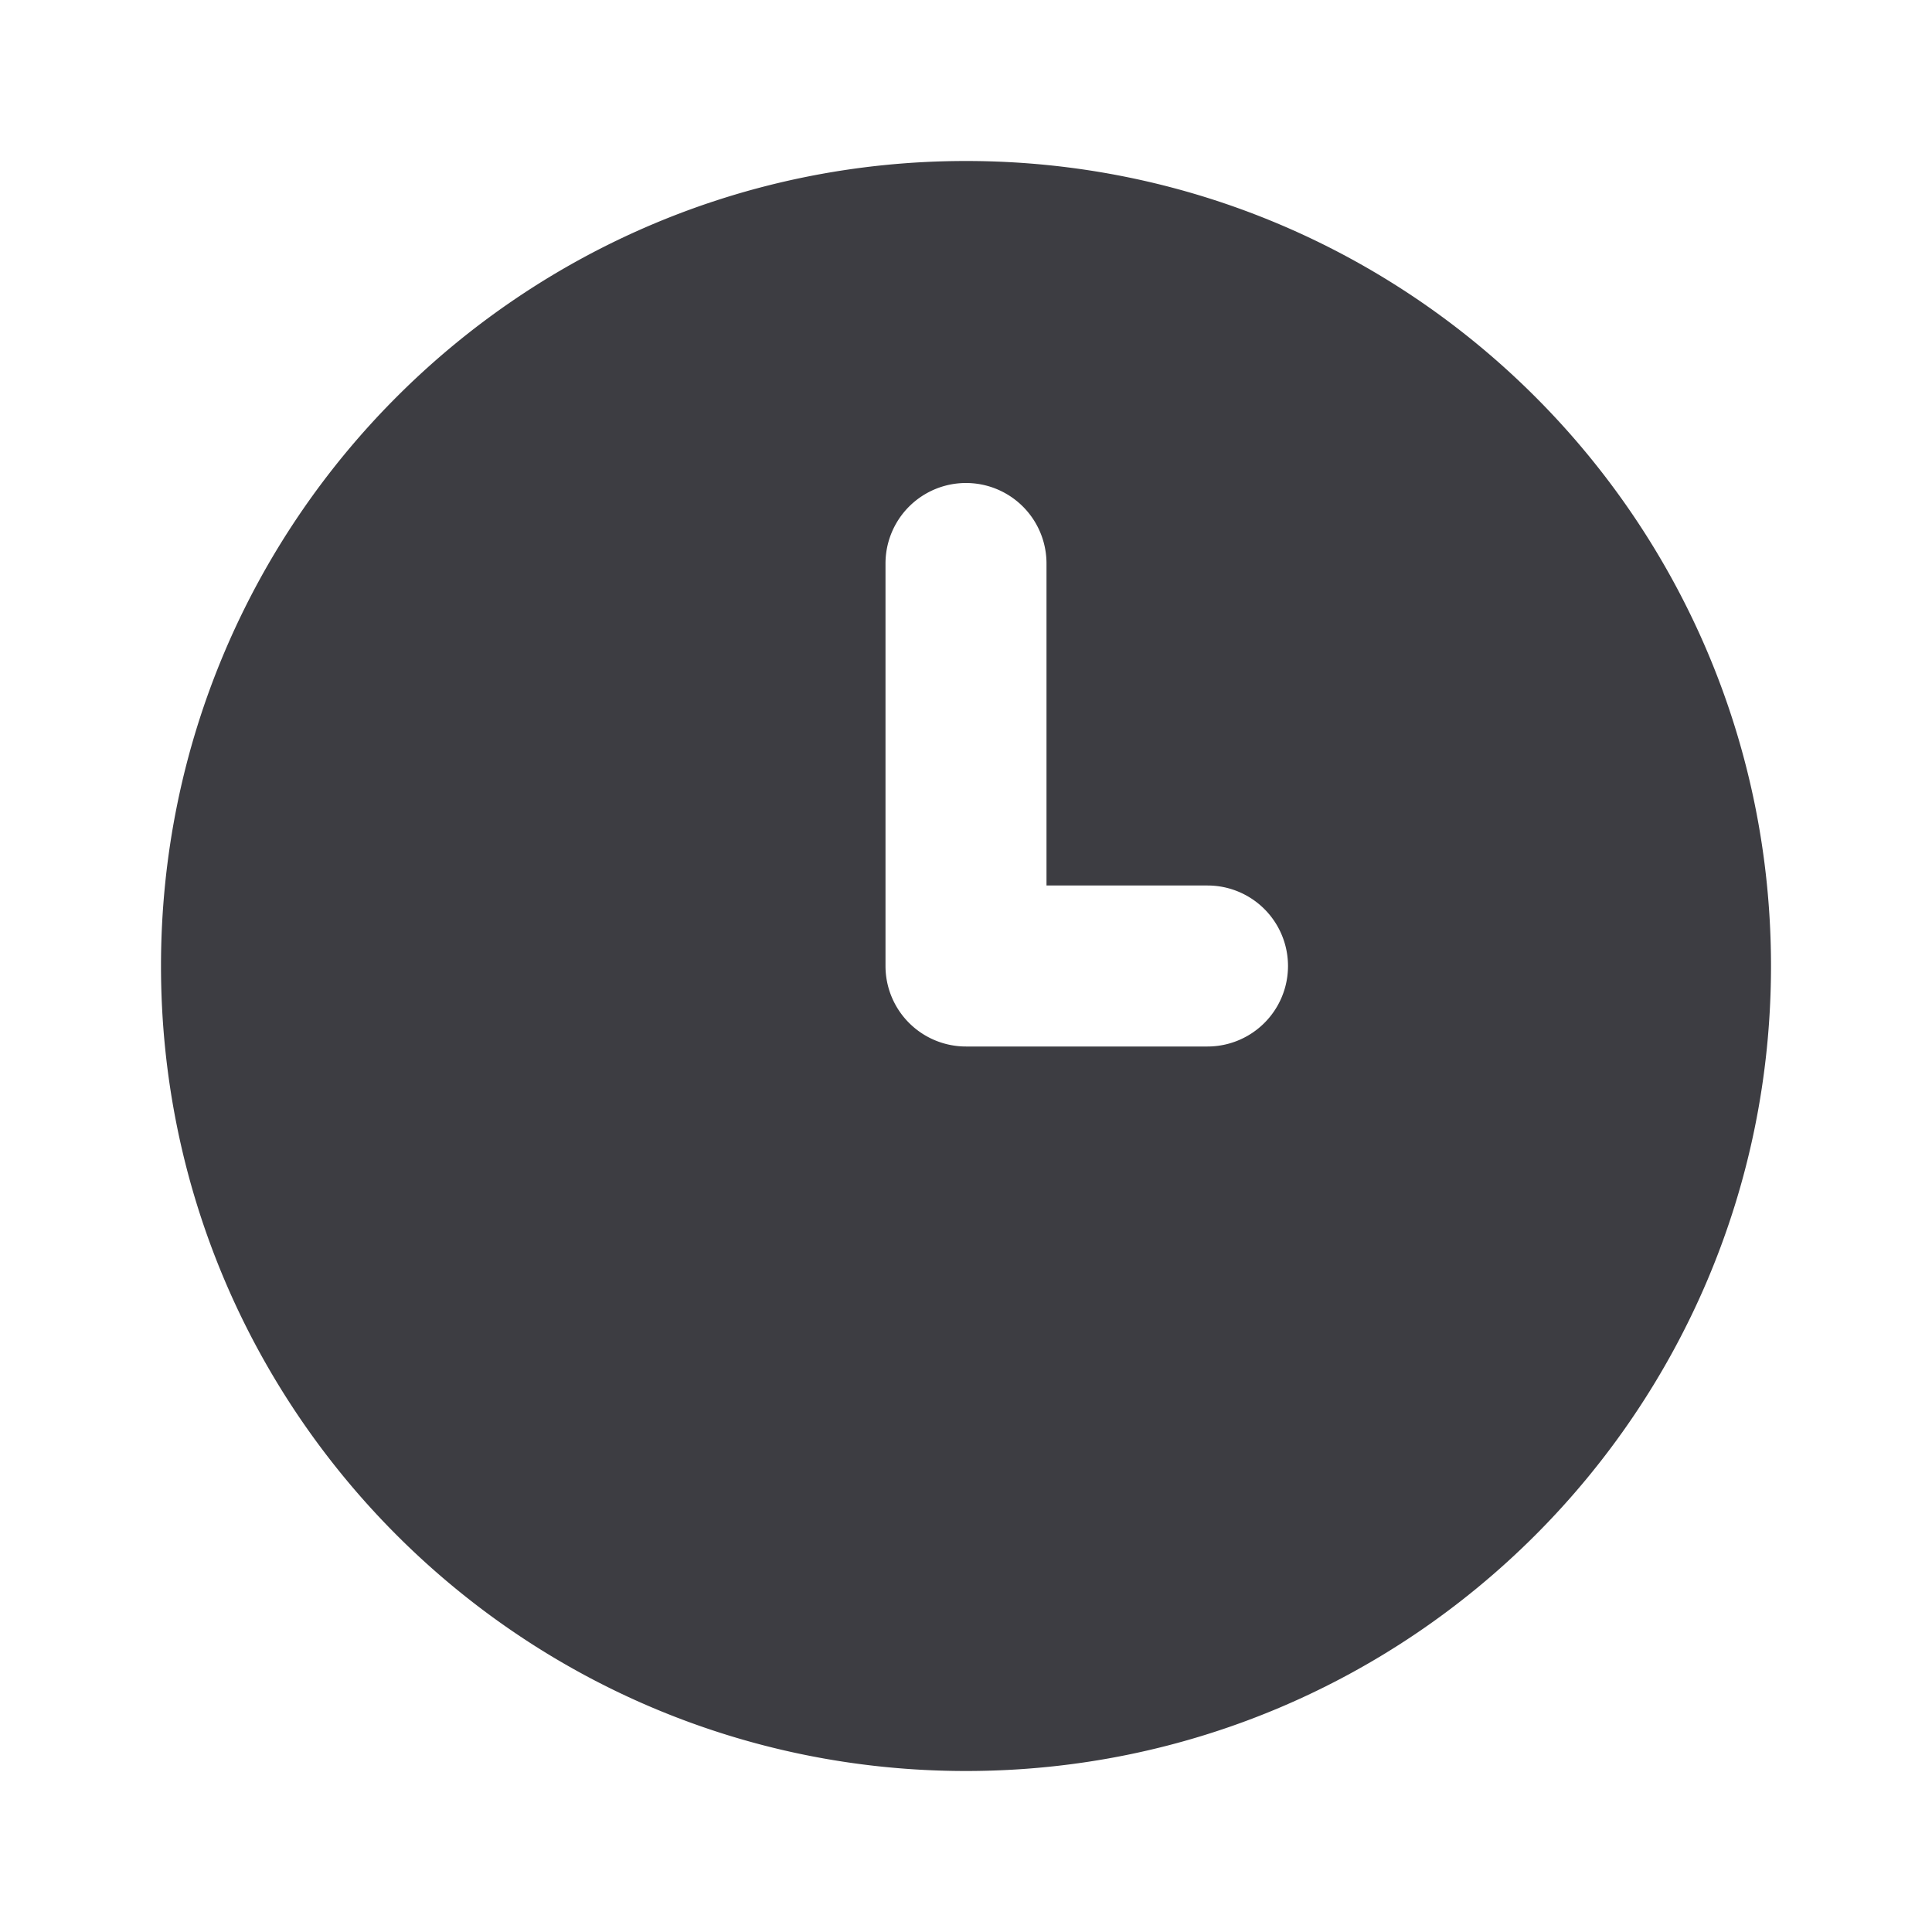 <svg xmlns="http://www.w3.org/2000/svg" width="24" height="24" fill="none" viewBox="0 0 24 24"><path fill="#3D3D42" fill-rule="evenodd" d="M12 22c5.523 0 10-4.477 10-10S17.523 2 12 2 2 6.477 2 12s4.477 10 10 10Zm1-15a1 1 0 1 0-2 0v5a1 1 0 0 0 1 1h3a1 1 0 1 0 0-2h-2V7Z" clip-rule="evenodd"/></svg>
